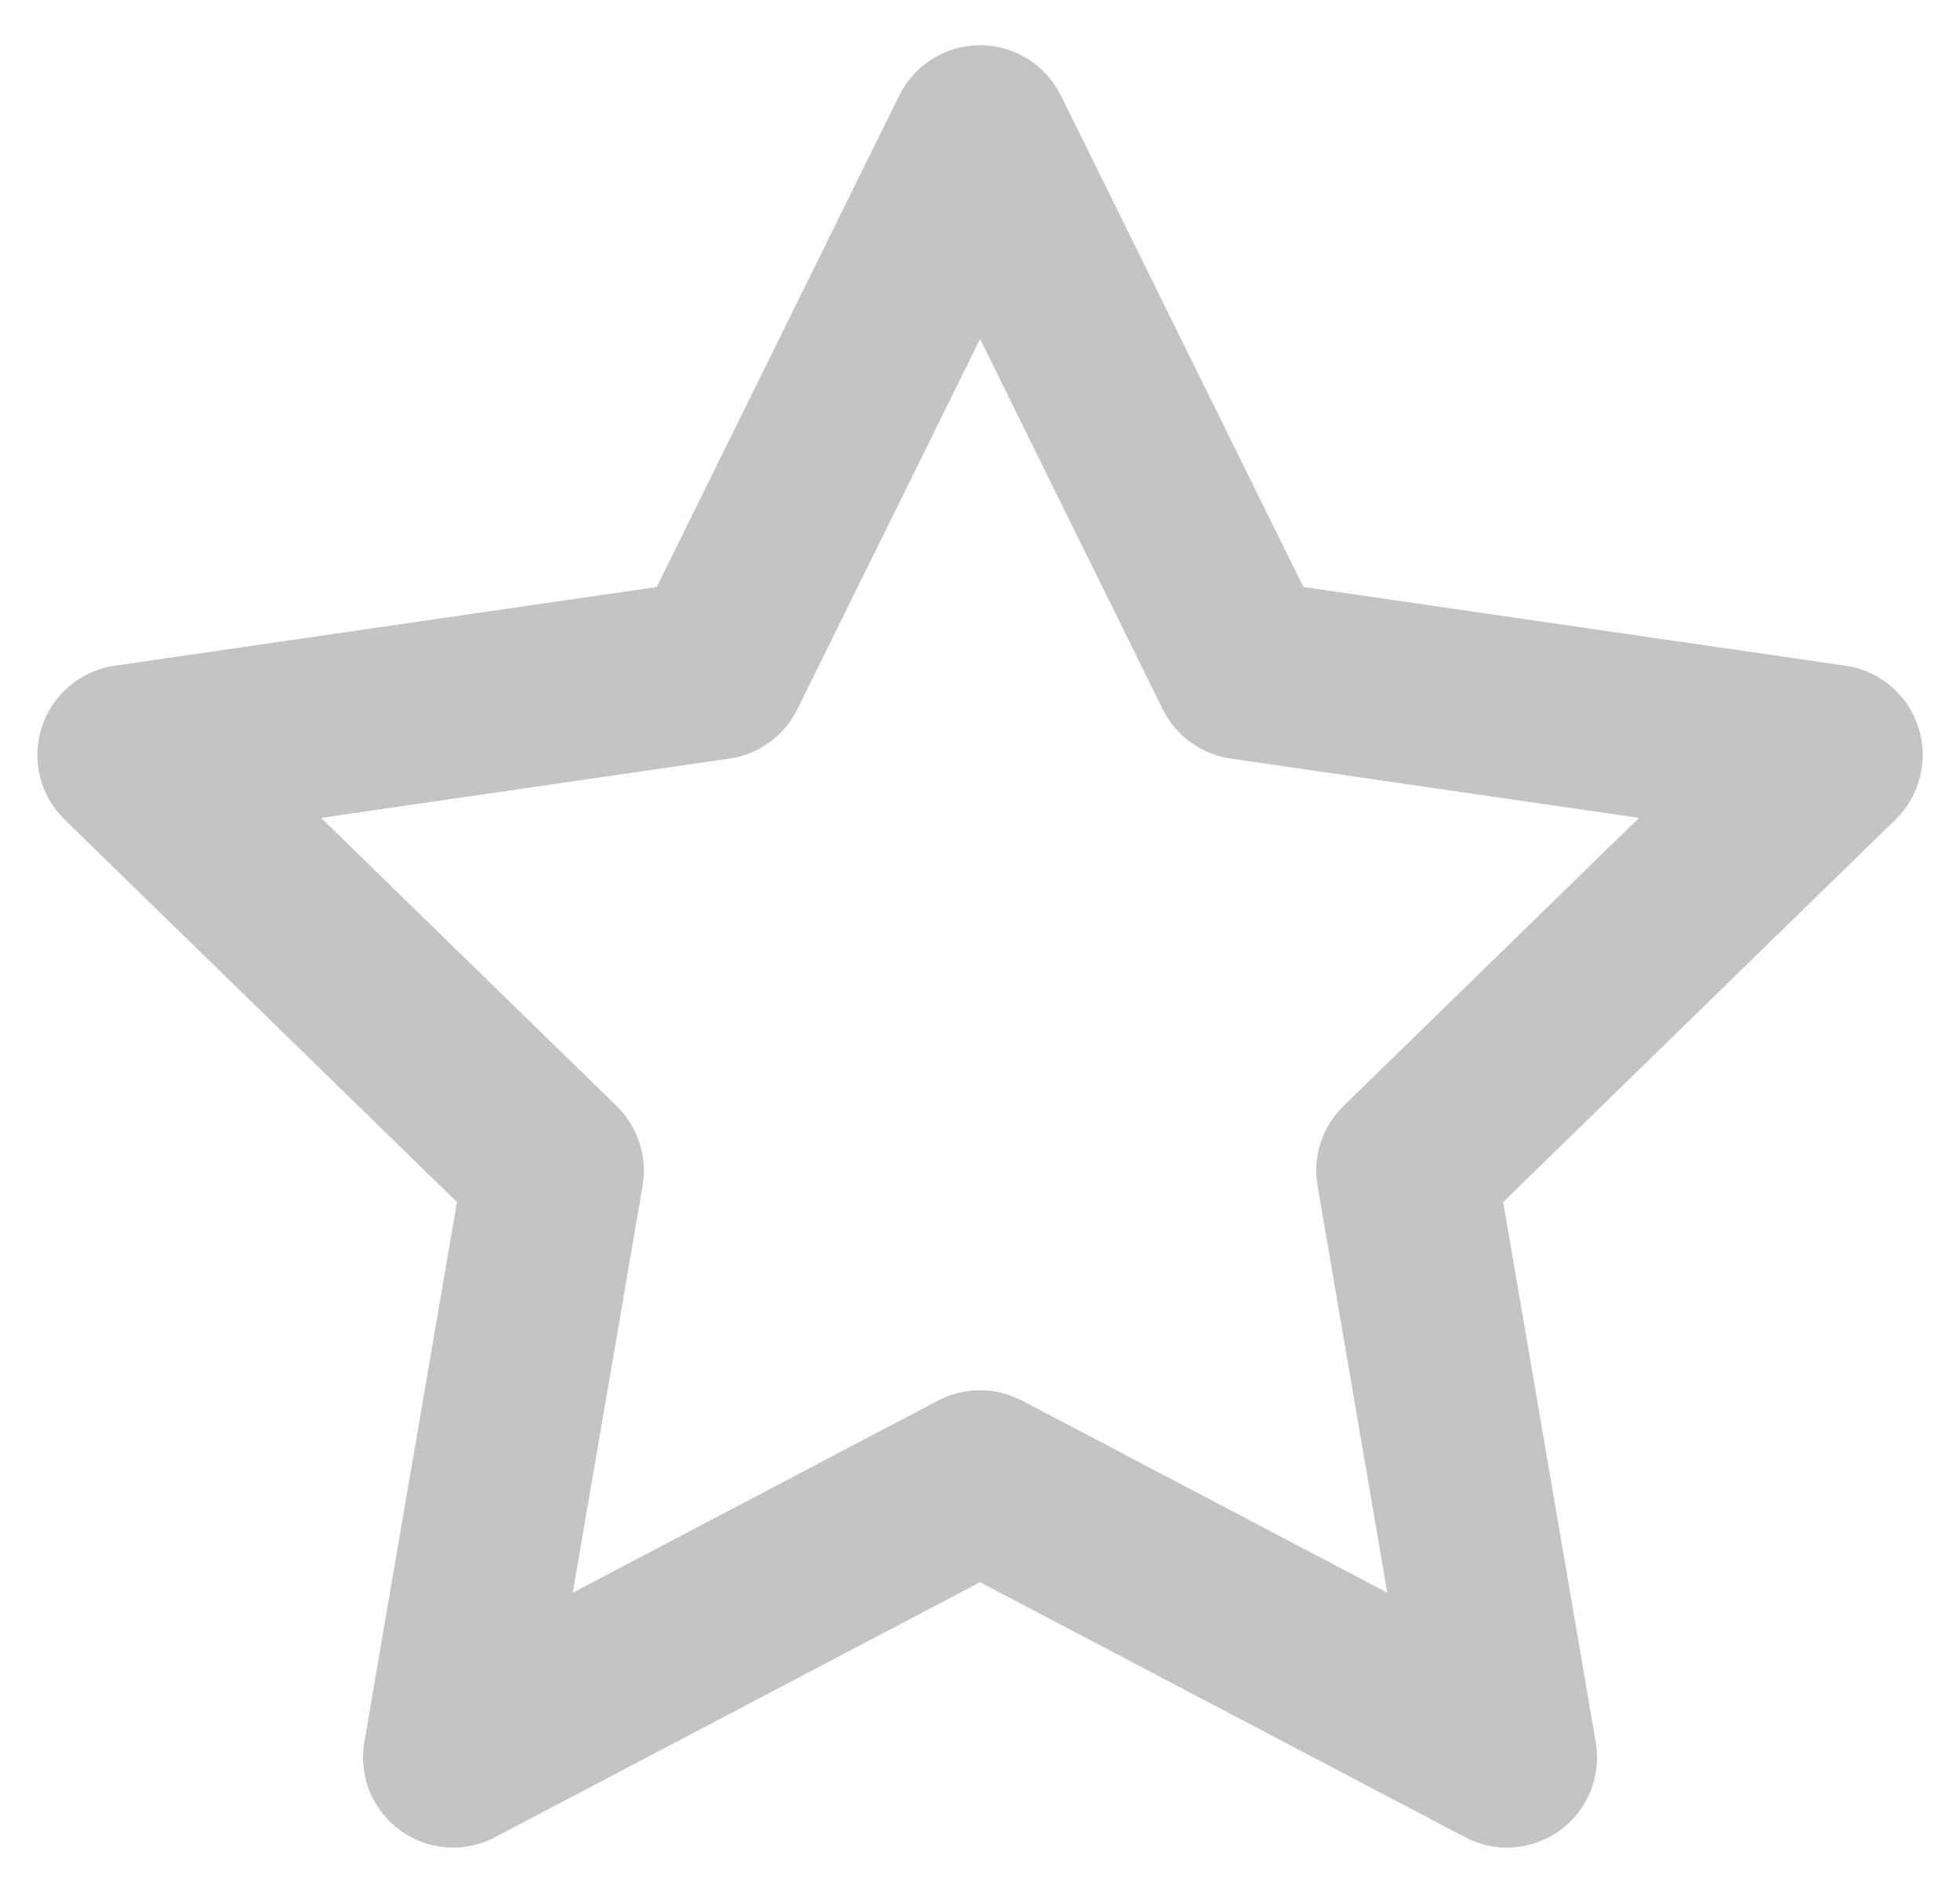 <svg width="29" height="28" viewBox="0 0 29 28" fill="none" xmlns="http://www.w3.org/2000/svg">
<path fill-rule="evenodd" clip-rule="evenodd" d="M14.501 0.669C15.008 0.669 15.472 0.957 15.697 1.413L19.285 8.683L27.307 9.848C27.81 9.921 28.227 10.273 28.384 10.756C28.541 11.239 28.41 11.768 28.046 12.123L22.241 17.782L23.611 25.772C23.697 26.272 23.491 26.778 23.081 27.076C22.67 27.374 22.126 27.414 21.677 27.177L14.501 23.405L7.325 27.177C6.876 27.414 6.331 27.374 5.921 27.076C5.51 26.778 5.305 26.272 5.39 25.772L6.761 17.782L0.955 12.123C0.592 11.768 0.461 11.239 0.618 10.756C0.775 10.273 1.192 9.921 1.694 9.848L9.717 8.683L13.305 1.413C13.53 0.957 13.993 0.669 14.501 0.669ZM14.501 5.015L11.798 10.491C11.604 10.885 11.229 11.158 10.794 11.221L4.751 12.099L9.124 16.361C9.438 16.668 9.582 17.109 9.508 17.541L8.475 23.56L13.88 20.718C14.269 20.514 14.733 20.514 15.121 20.718L20.526 23.56L19.494 17.541C19.42 17.109 19.563 16.668 19.878 16.361L24.25 12.099L18.207 11.221C17.773 11.158 17.398 10.885 17.203 10.491L14.501 5.015Z" fill="#C4C4C4"/>
</svg>
